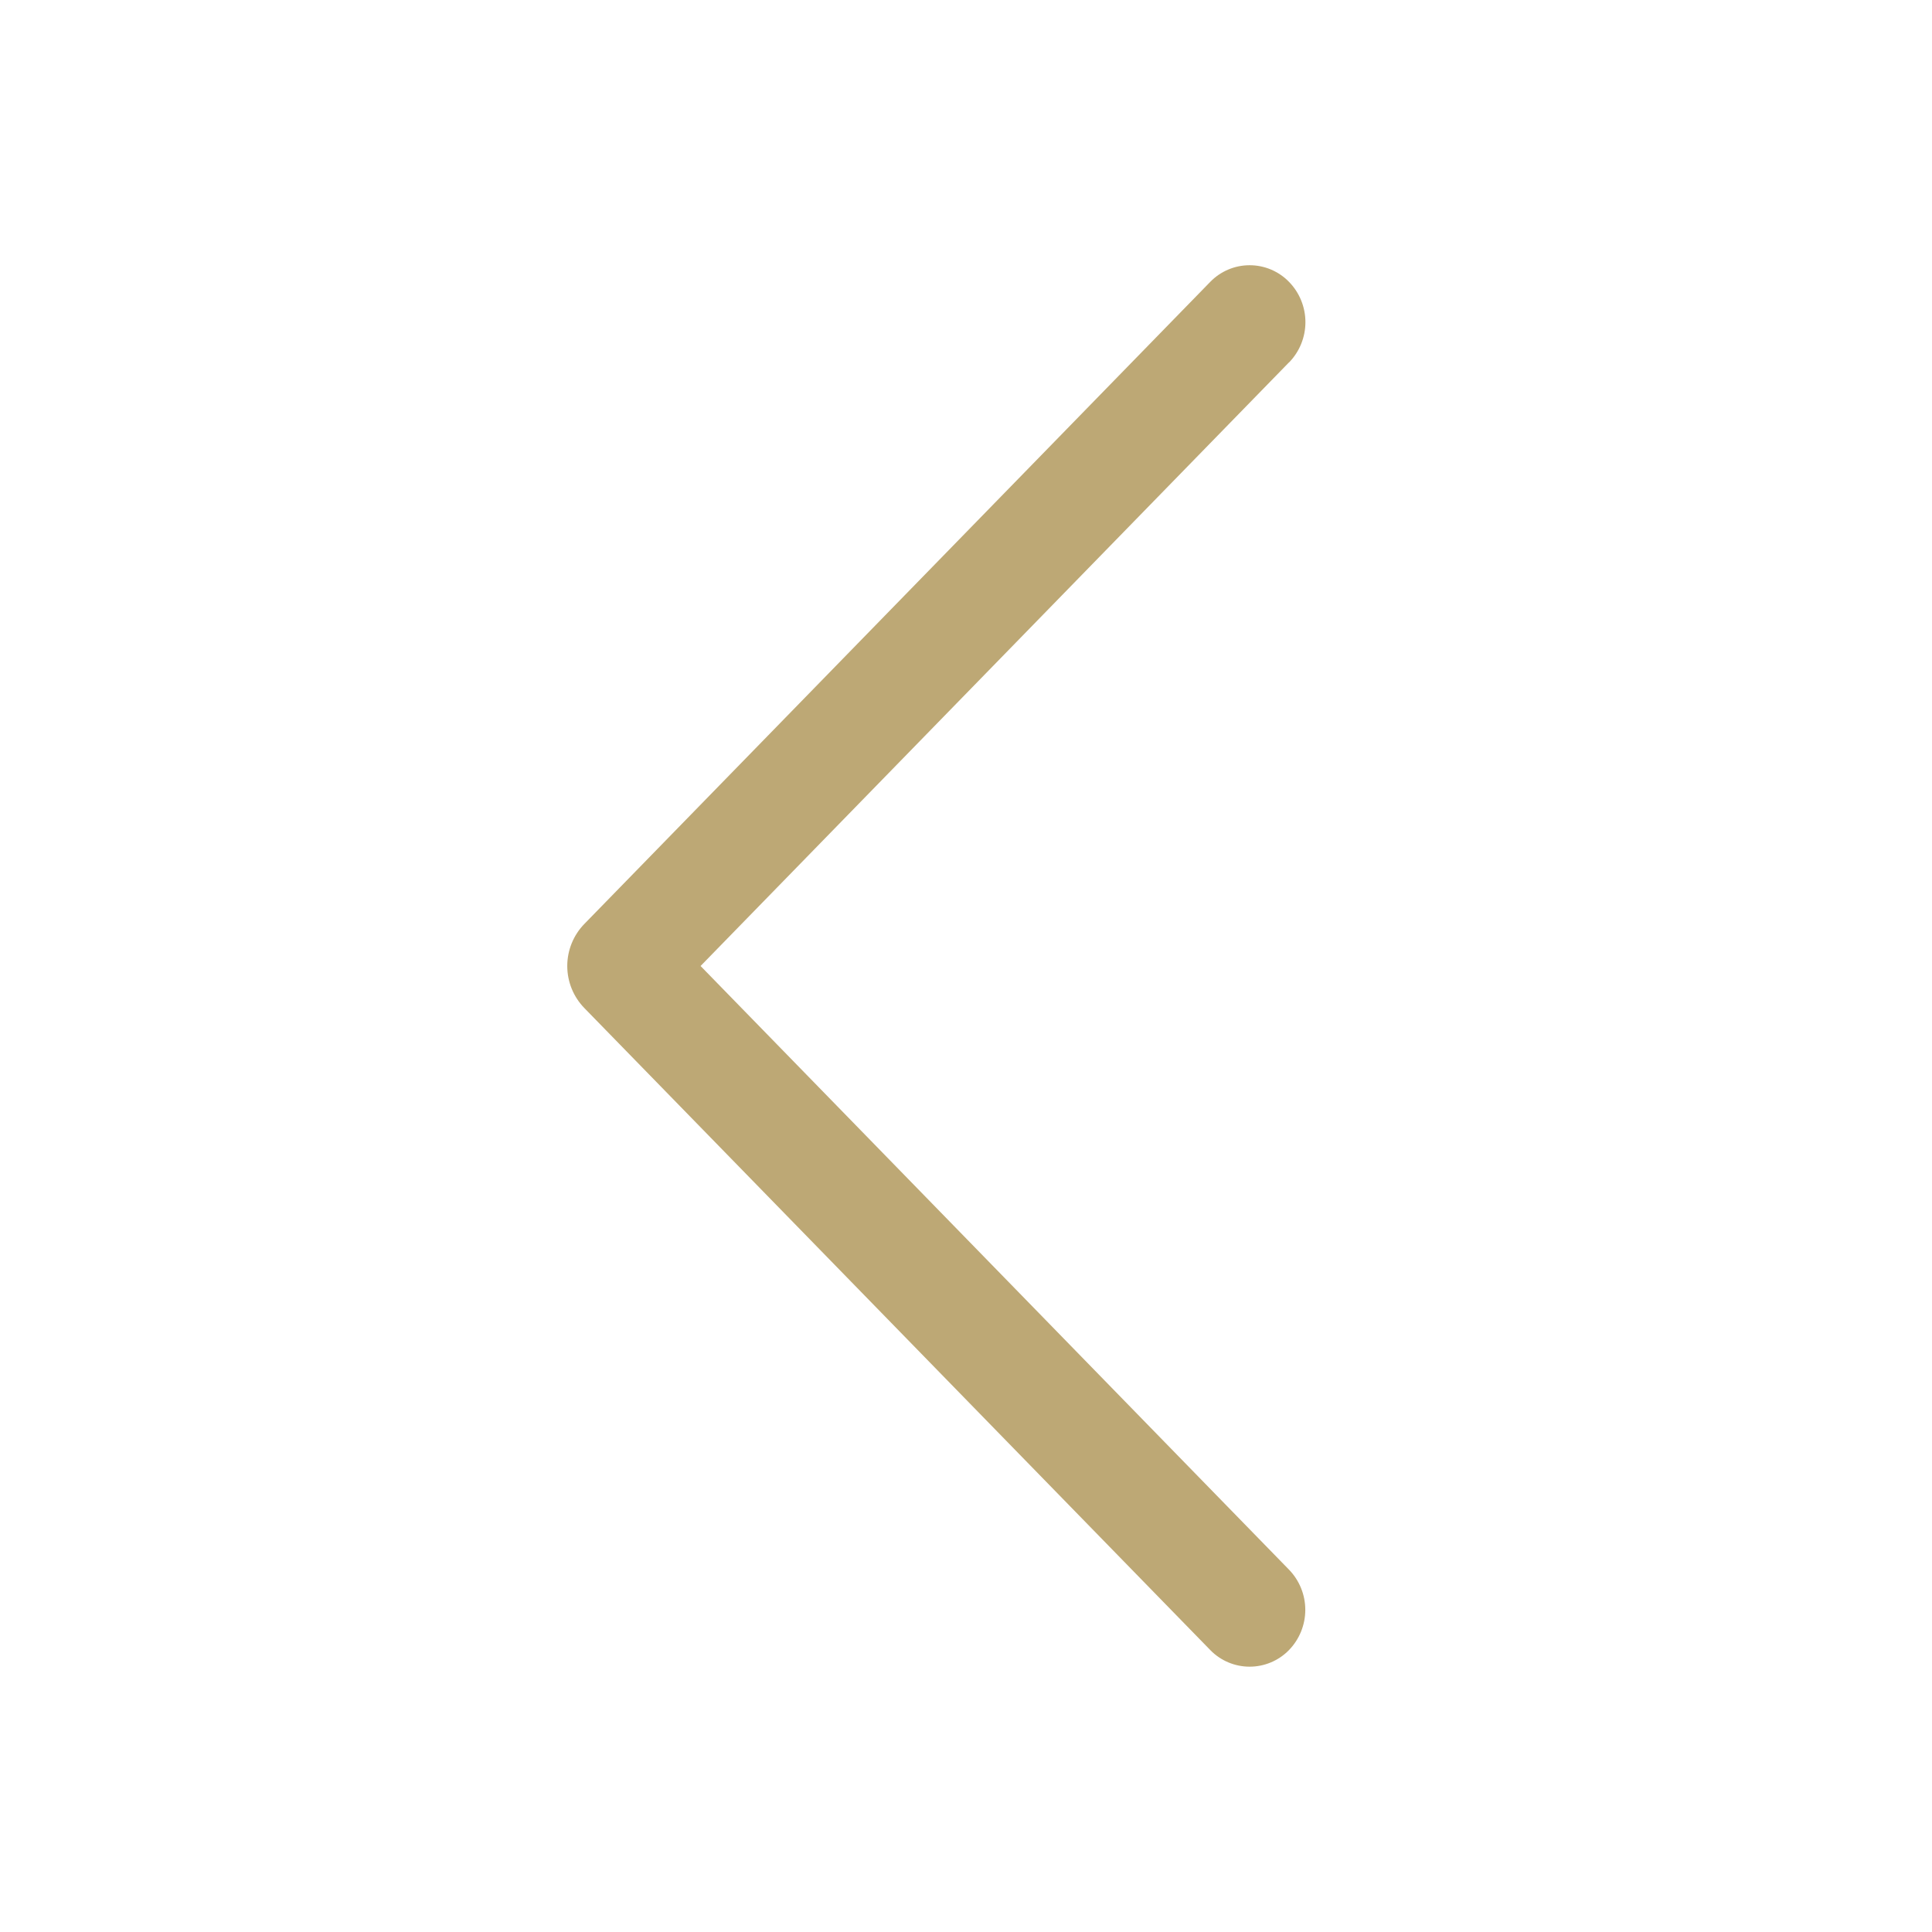 <svg width="60" height="60" viewBox="0 0 60 60" fill="none" xmlns="http://www.w3.org/2000/svg">
<path d="M40.027 11.258L21.757 30L40.027 48.743C40.354 49.078 40.537 49.527 40.537 49.995C40.537 50.463 40.354 50.913 40.027 51.248C39.868 51.41 39.679 51.539 39.469 51.627C39.26 51.715 39.035 51.76 38.808 51.76C38.581 51.76 38.357 51.715 38.147 51.627C37.938 51.539 37.748 51.41 37.59 51.248L18.15 31.309C17.808 30.959 17.617 30.489 17.617 30C17.617 29.511 17.808 29.041 18.15 28.691L37.586 8.753C37.745 8.589 37.935 8.46 38.145 8.371C38.355 8.282 38.58 8.237 38.808 8.237C39.036 8.237 39.262 8.282 39.472 8.371C39.682 8.46 39.872 8.589 40.031 8.753C40.358 9.088 40.541 9.537 40.541 10.005C40.541 10.473 40.358 10.923 40.031 11.258H40.027Z" fill="#BDA875"/>
</svg>
